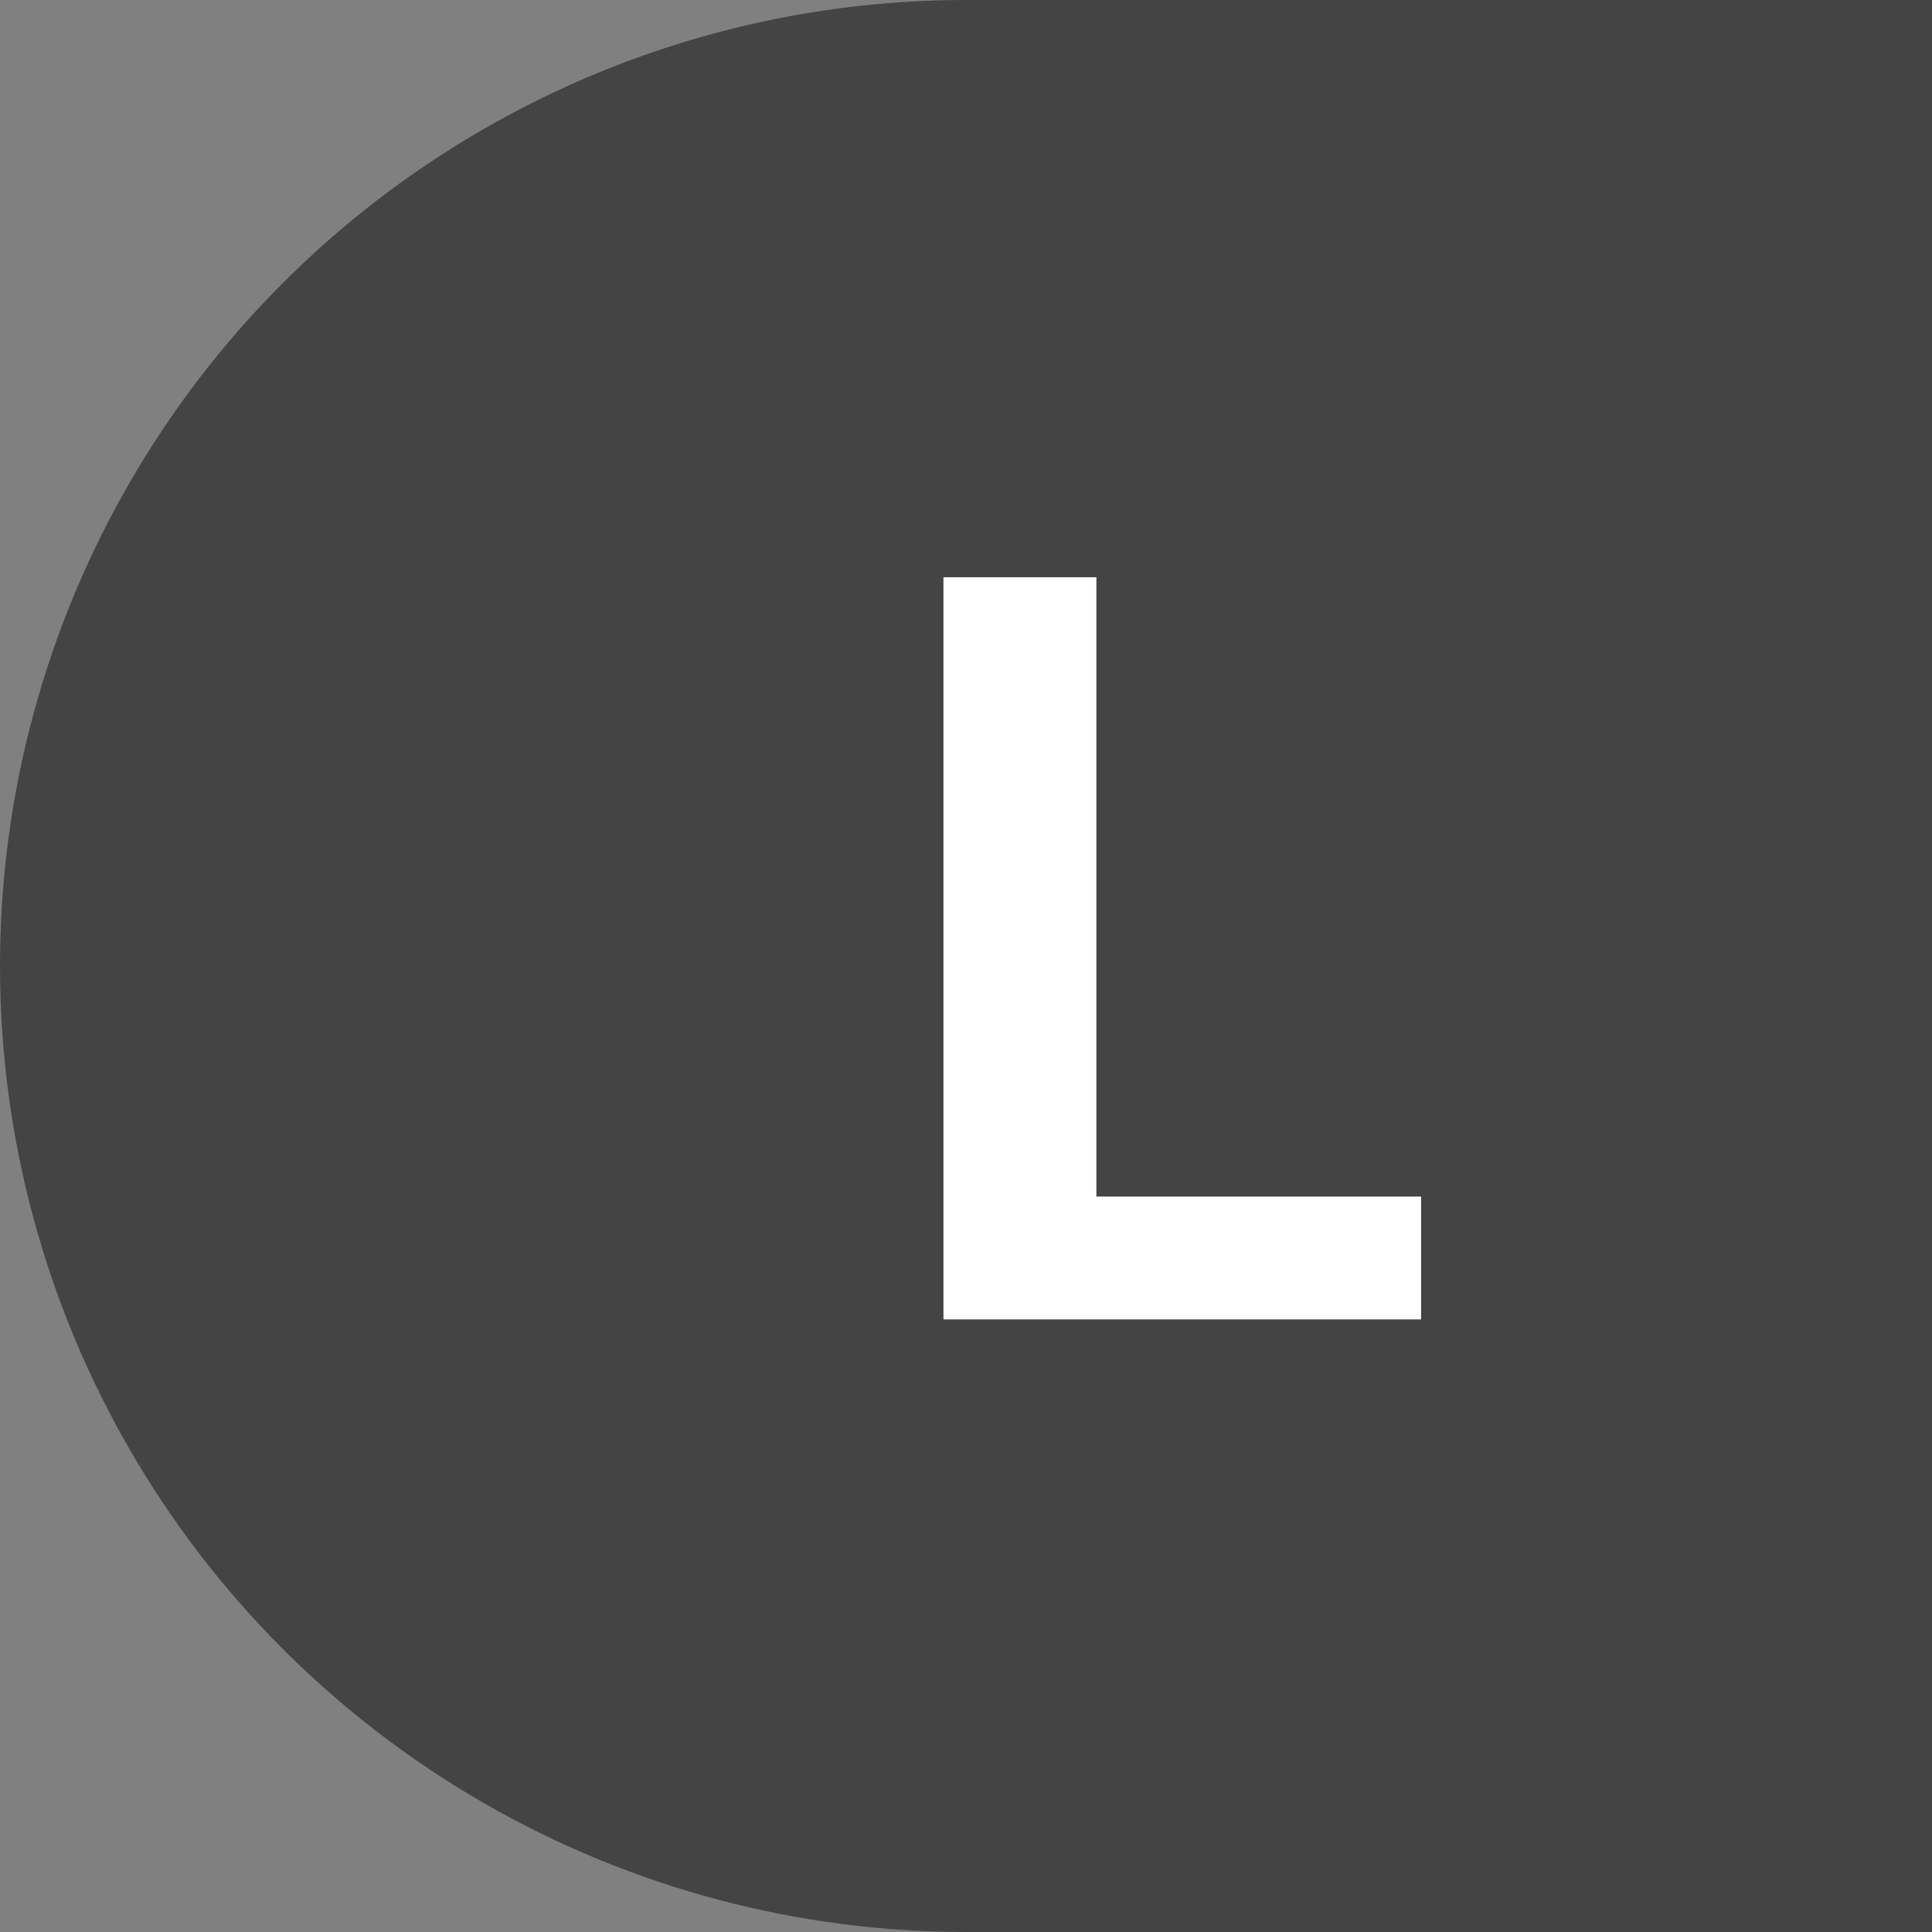 <svg width="533" height="533" viewBox="0 0 533 533" fill="none" xmlns="http://www.w3.org/2000/svg">
<rect x="0" y="0" width="533" height="533" fill="#808080" stroke="none"/>
<circle cx="266.5" cy="266.5" r="266.5" fill="#444444"/>
<rect x="266" width="267" height="533" fill="#444444"/>
<path d="M302.469 330.109H392.047V364H260.281V159.25H302.469V330.109Z" fill="white"/>
</svg>

